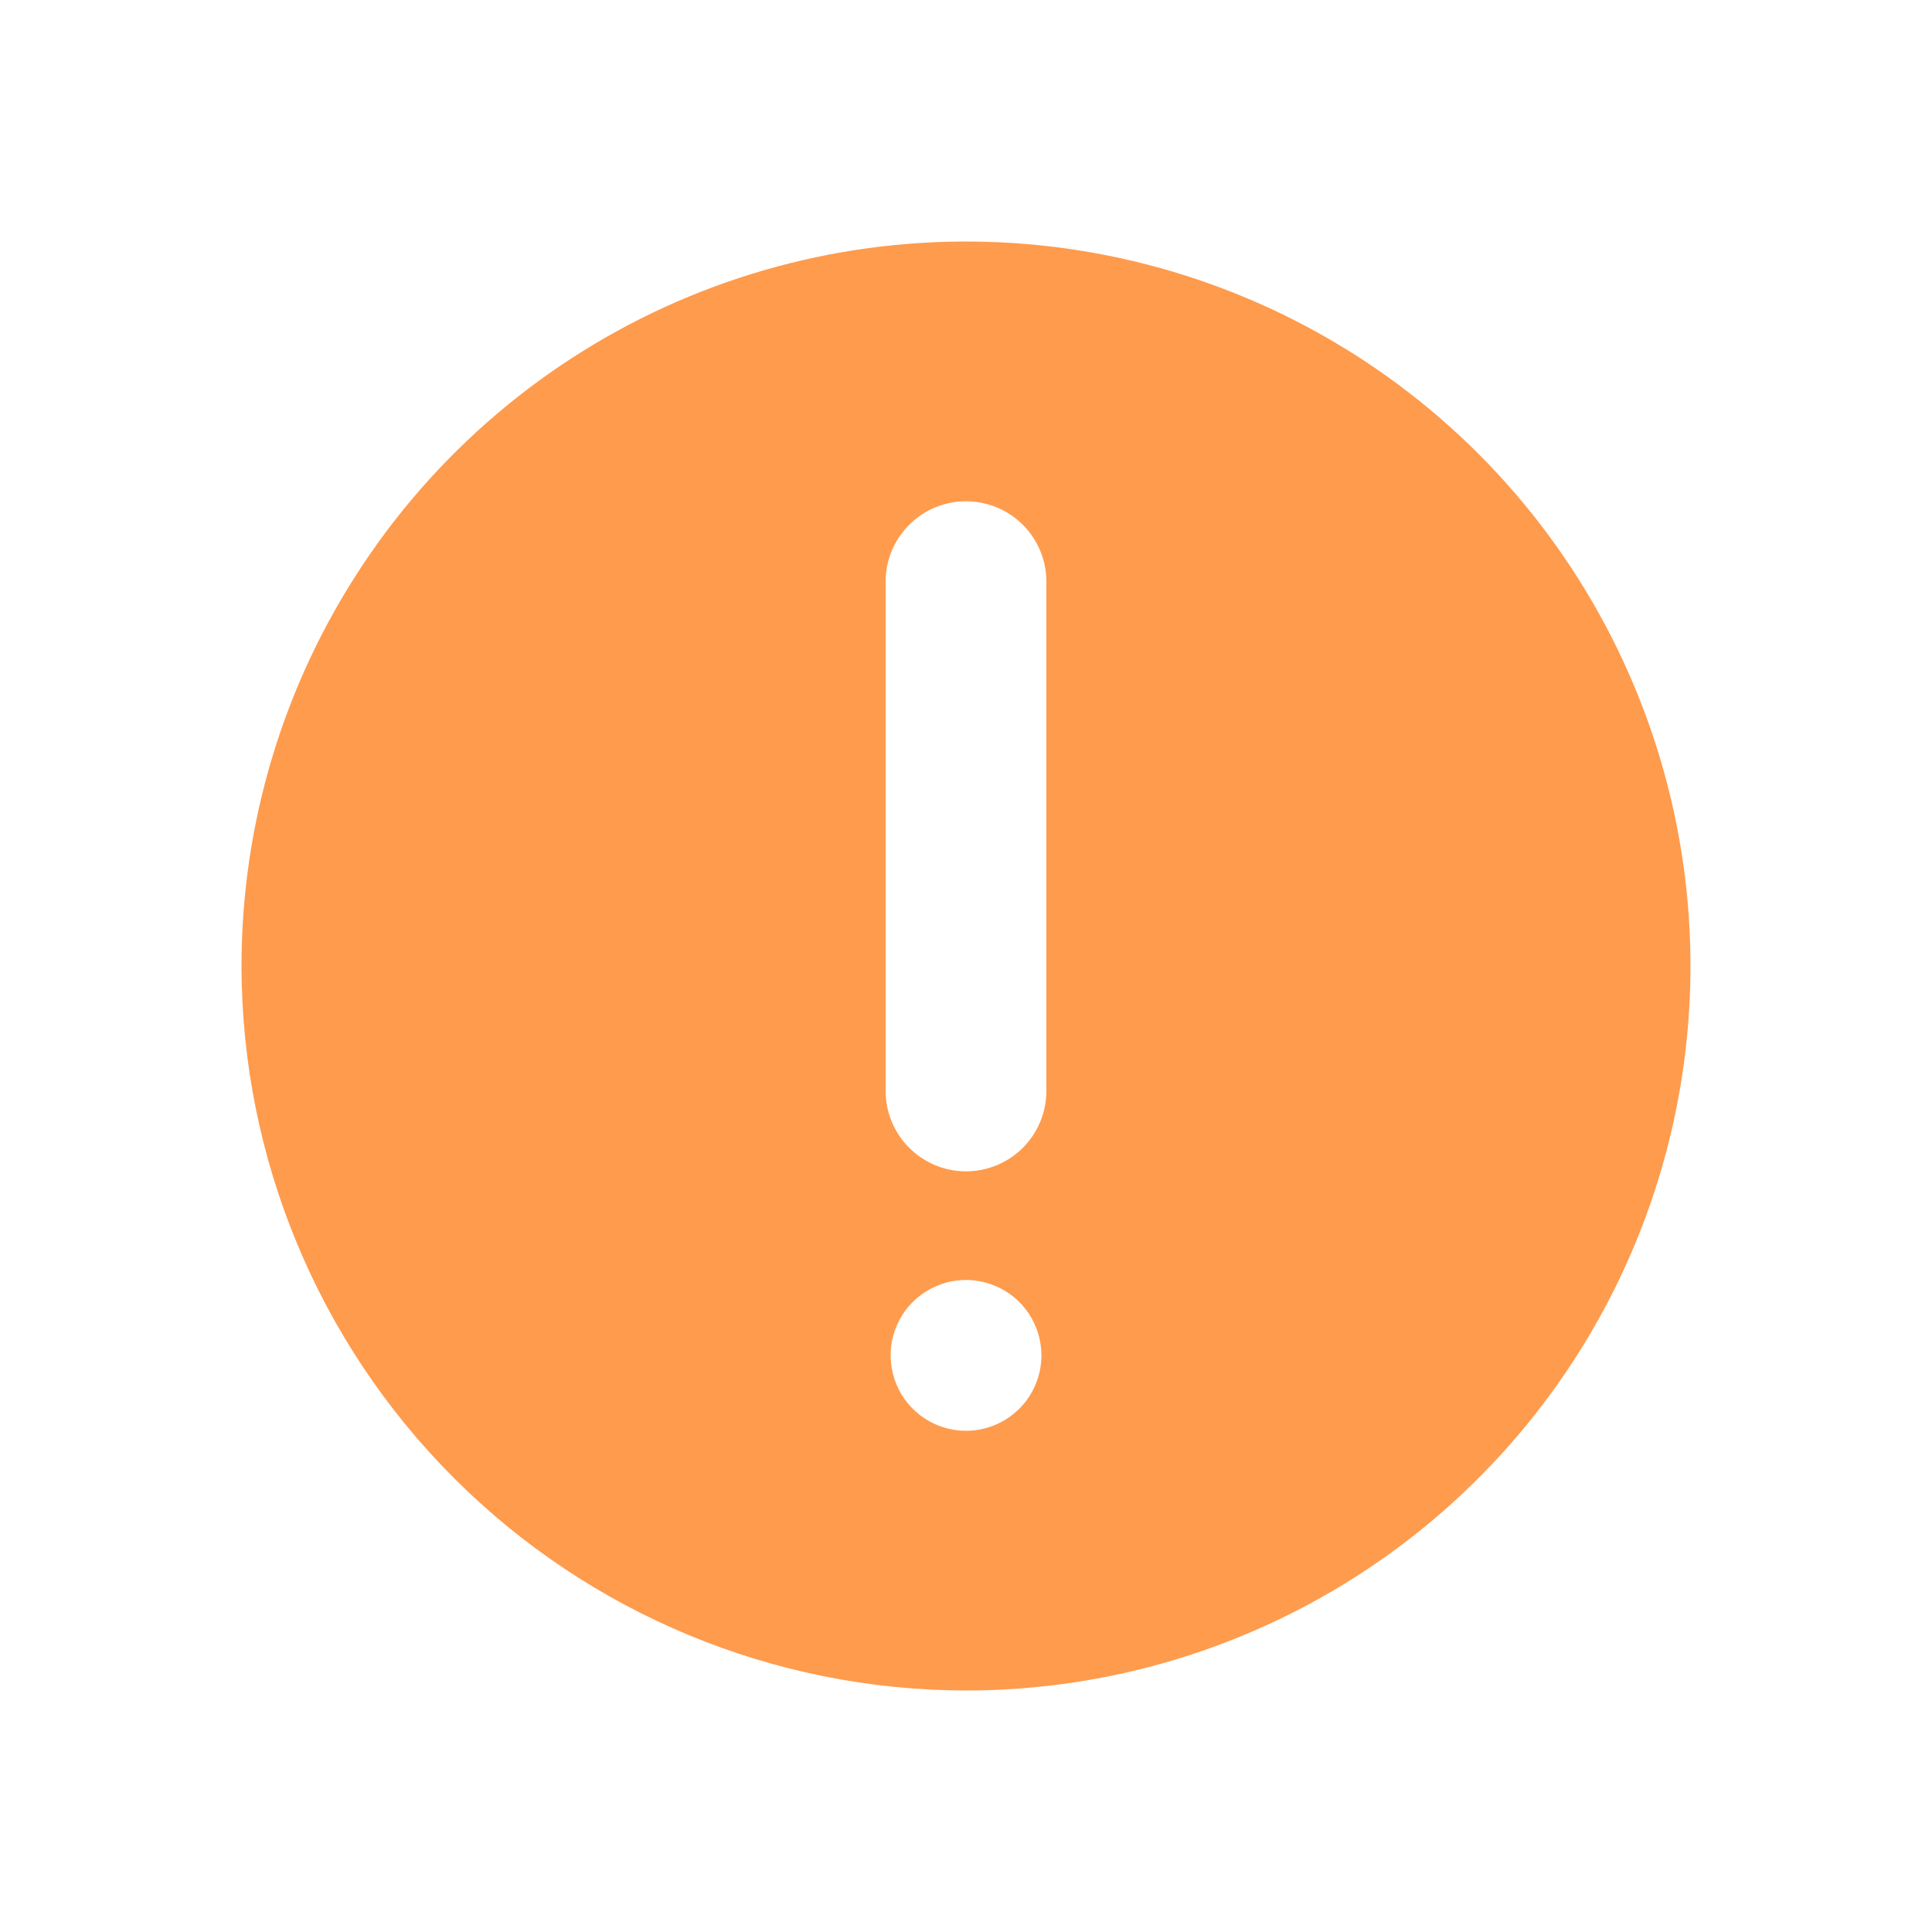 <svg width="28" height="28" viewBox="0 0 28 28" fill="none" xmlns="http://www.w3.org/2000/svg">
<path d="M14 24.5C16.077 24.5 18.107 23.884 19.834 22.73C21.56 21.577 22.906 19.937 23.701 18.018C24.495 16.1 24.703 13.988 24.298 11.952C23.893 9.915 22.893 8.044 21.425 6.575C19.956 5.107 18.085 4.107 16.048 3.702C14.012 3.297 11.9 3.505 9.982 4.299C8.063 5.094 6.423 6.44 5.27 8.167C4.116 9.893 3.5 11.923 3.5 14C3.503 16.784 4.61 19.453 6.579 21.421C8.547 23.39 11.216 24.497 14 24.5ZM14 20.736C13.784 20.736 13.573 20.672 13.393 20.552C13.213 20.431 13.073 20.261 12.991 20.061C12.908 19.861 12.886 19.642 12.928 19.43C12.971 19.218 13.075 19.023 13.227 18.87C13.38 18.718 13.575 18.613 13.787 18.571C13.999 18.529 14.219 18.551 14.418 18.634C14.618 18.716 14.789 18.856 14.909 19.036C15.029 19.216 15.093 19.427 15.093 19.643C15.093 19.933 14.978 20.211 14.773 20.416C14.568 20.62 14.29 20.736 14 20.736ZM12.835 8.429C12.835 8.12 12.958 7.824 13.177 7.606C13.395 7.387 13.691 7.265 14 7.265C14.309 7.265 14.605 7.387 14.824 7.606C15.042 7.824 15.165 8.12 15.165 8.429V15.811C15.165 16.12 15.042 16.416 14.824 16.635C14.605 16.853 14.309 16.976 14 16.976C13.691 16.976 13.395 16.853 13.177 16.635C12.958 16.416 12.835 16.12 12.835 15.811V8.429Z" fill="#FF9B4D"/>
</svg>
